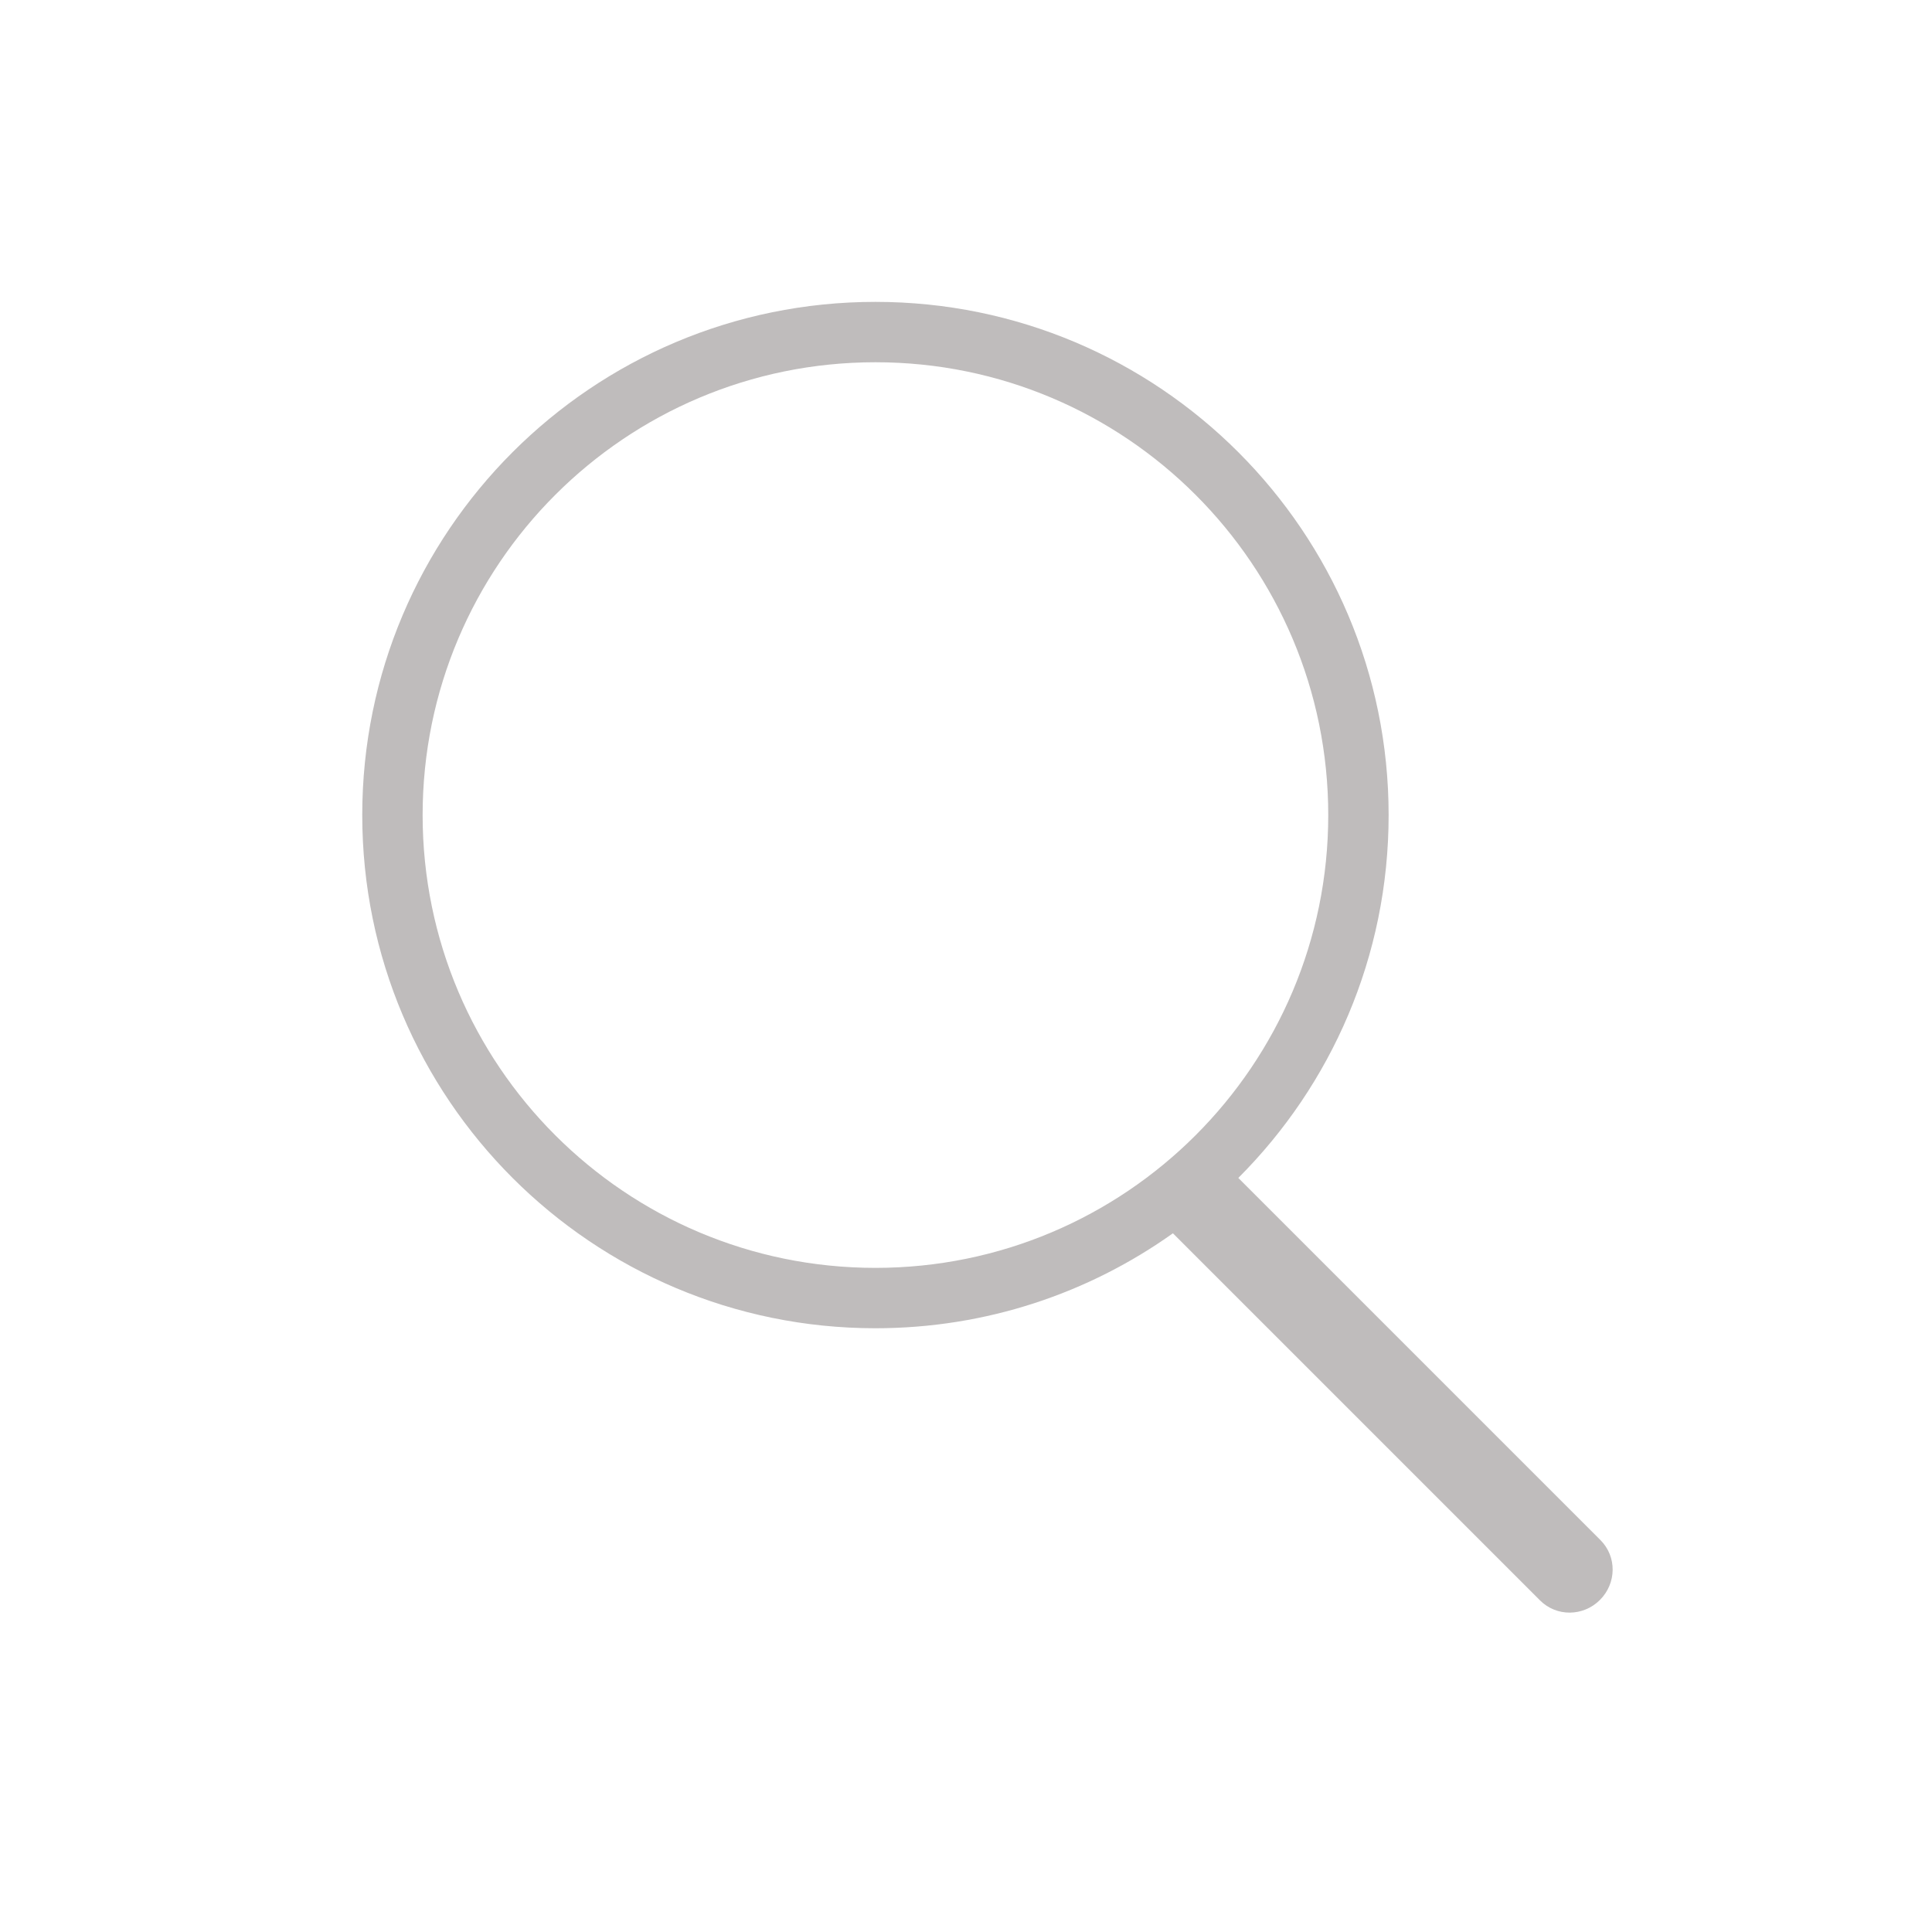 <!-- Generated by IcoMoon.io -->
<svg version="1.1" xmlns="http://www.w3.org/2000/svg" width="1024" height="1024" viewBox="0 0 1024 1024">
<title>close</title>
<g id="icomoon-ignore">
</g>
<path fill="#BFBCBC" d="M621.668 653.668c-44.476 31.692-98.895 50.332-157.668 50.332-150.221 0-272-121.779-272-272s121.779-272 272-272c150.221 0 272 121.779 272 272 0 75.111-30.445 143.111-79.667 192.333l191.916 191.916c8.802 8.802 8.588 22.915-0.249 31.751-8.898 8.898-23.052 8.948-31.751 0.249l-194.581-194.581zM464 672c132.548 0 240-107.452 240-240s-107.452-240-240-240c-132.548 0-240 107.452-240 240s107.452 240 240 240v0z"></path>
</svg>

